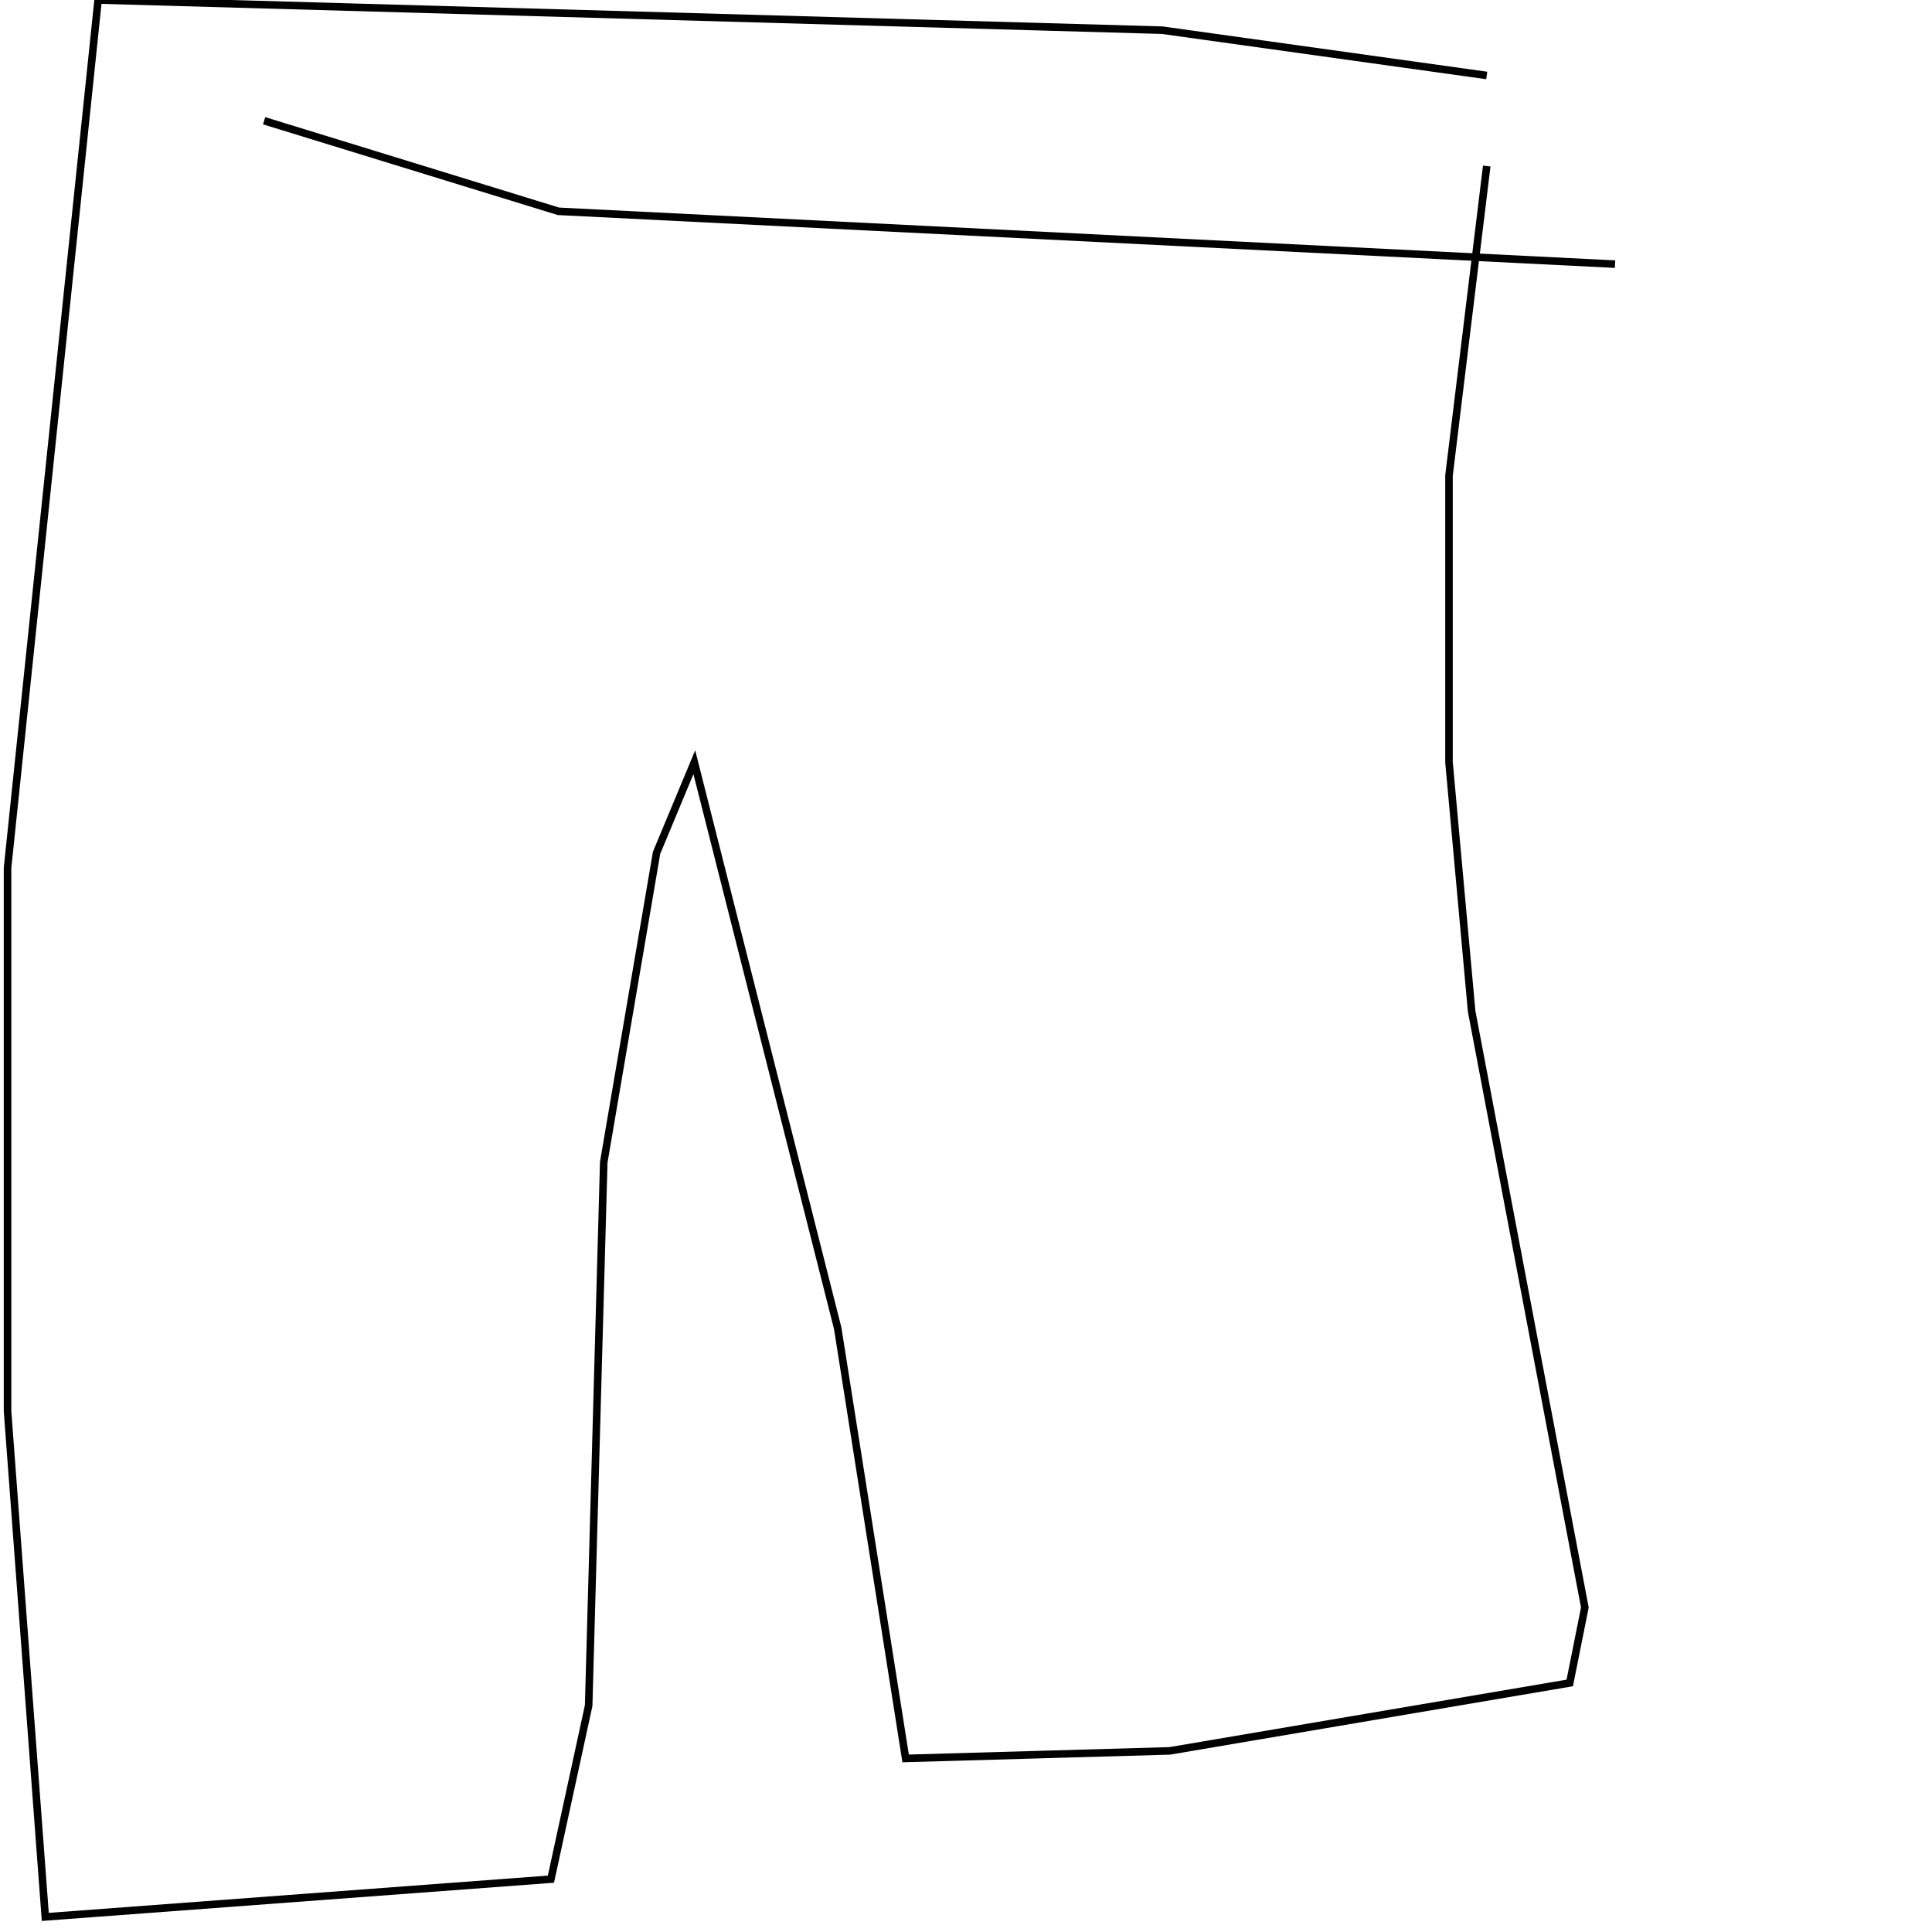 <?xml version="1.0" encoding="UTF-8" standalone="no"?>
<!--Created with ndjsontosvg(https:https://github.com/thompson318/ndjsontosvg) 
	from the simplified Google quickdraw data set. key_id = 5365036597903360-->
<svg width="256" height="256"
	xmlns="http://www.w3.org/2000/svg"
	xmlns:ndjsontosvg="https://github.com/thompson318/ndjsontosvg"
	xmlns:quickdraw="https://quickdraw.withgoogle.com/data"
	xmlns:scikit-surgery="https://doi.org/10.1007/s11548-020-02180-5">

	<rect width="100%" height="100%" fill="white" />
	<path d = "M 197.00 10.00 L 154.00 4.00 L 13.00 0.00 L 1.00 115.00 L 1.00 187.00 L 6.00 254.00 L 73.00 249.00 L 78.00 226.00 L 80.00 154.00 L 87.00 113.00 L 92.00 101.00 L 111.00 176.00 L 120.00 233.00 L 155.00 232.00 L 208.00 223.00 L 210.00 213.00 L 195.00 134.00 L 192.00 101.00 L 192.00 63.00 L 197.00 22.00" stroke="black" fill="transparent"/>
	<path d = "M 35.00 16.00 L 74.00 28.00 L 214.00 35.00" stroke="black" fill="transparent"/>
</svg>